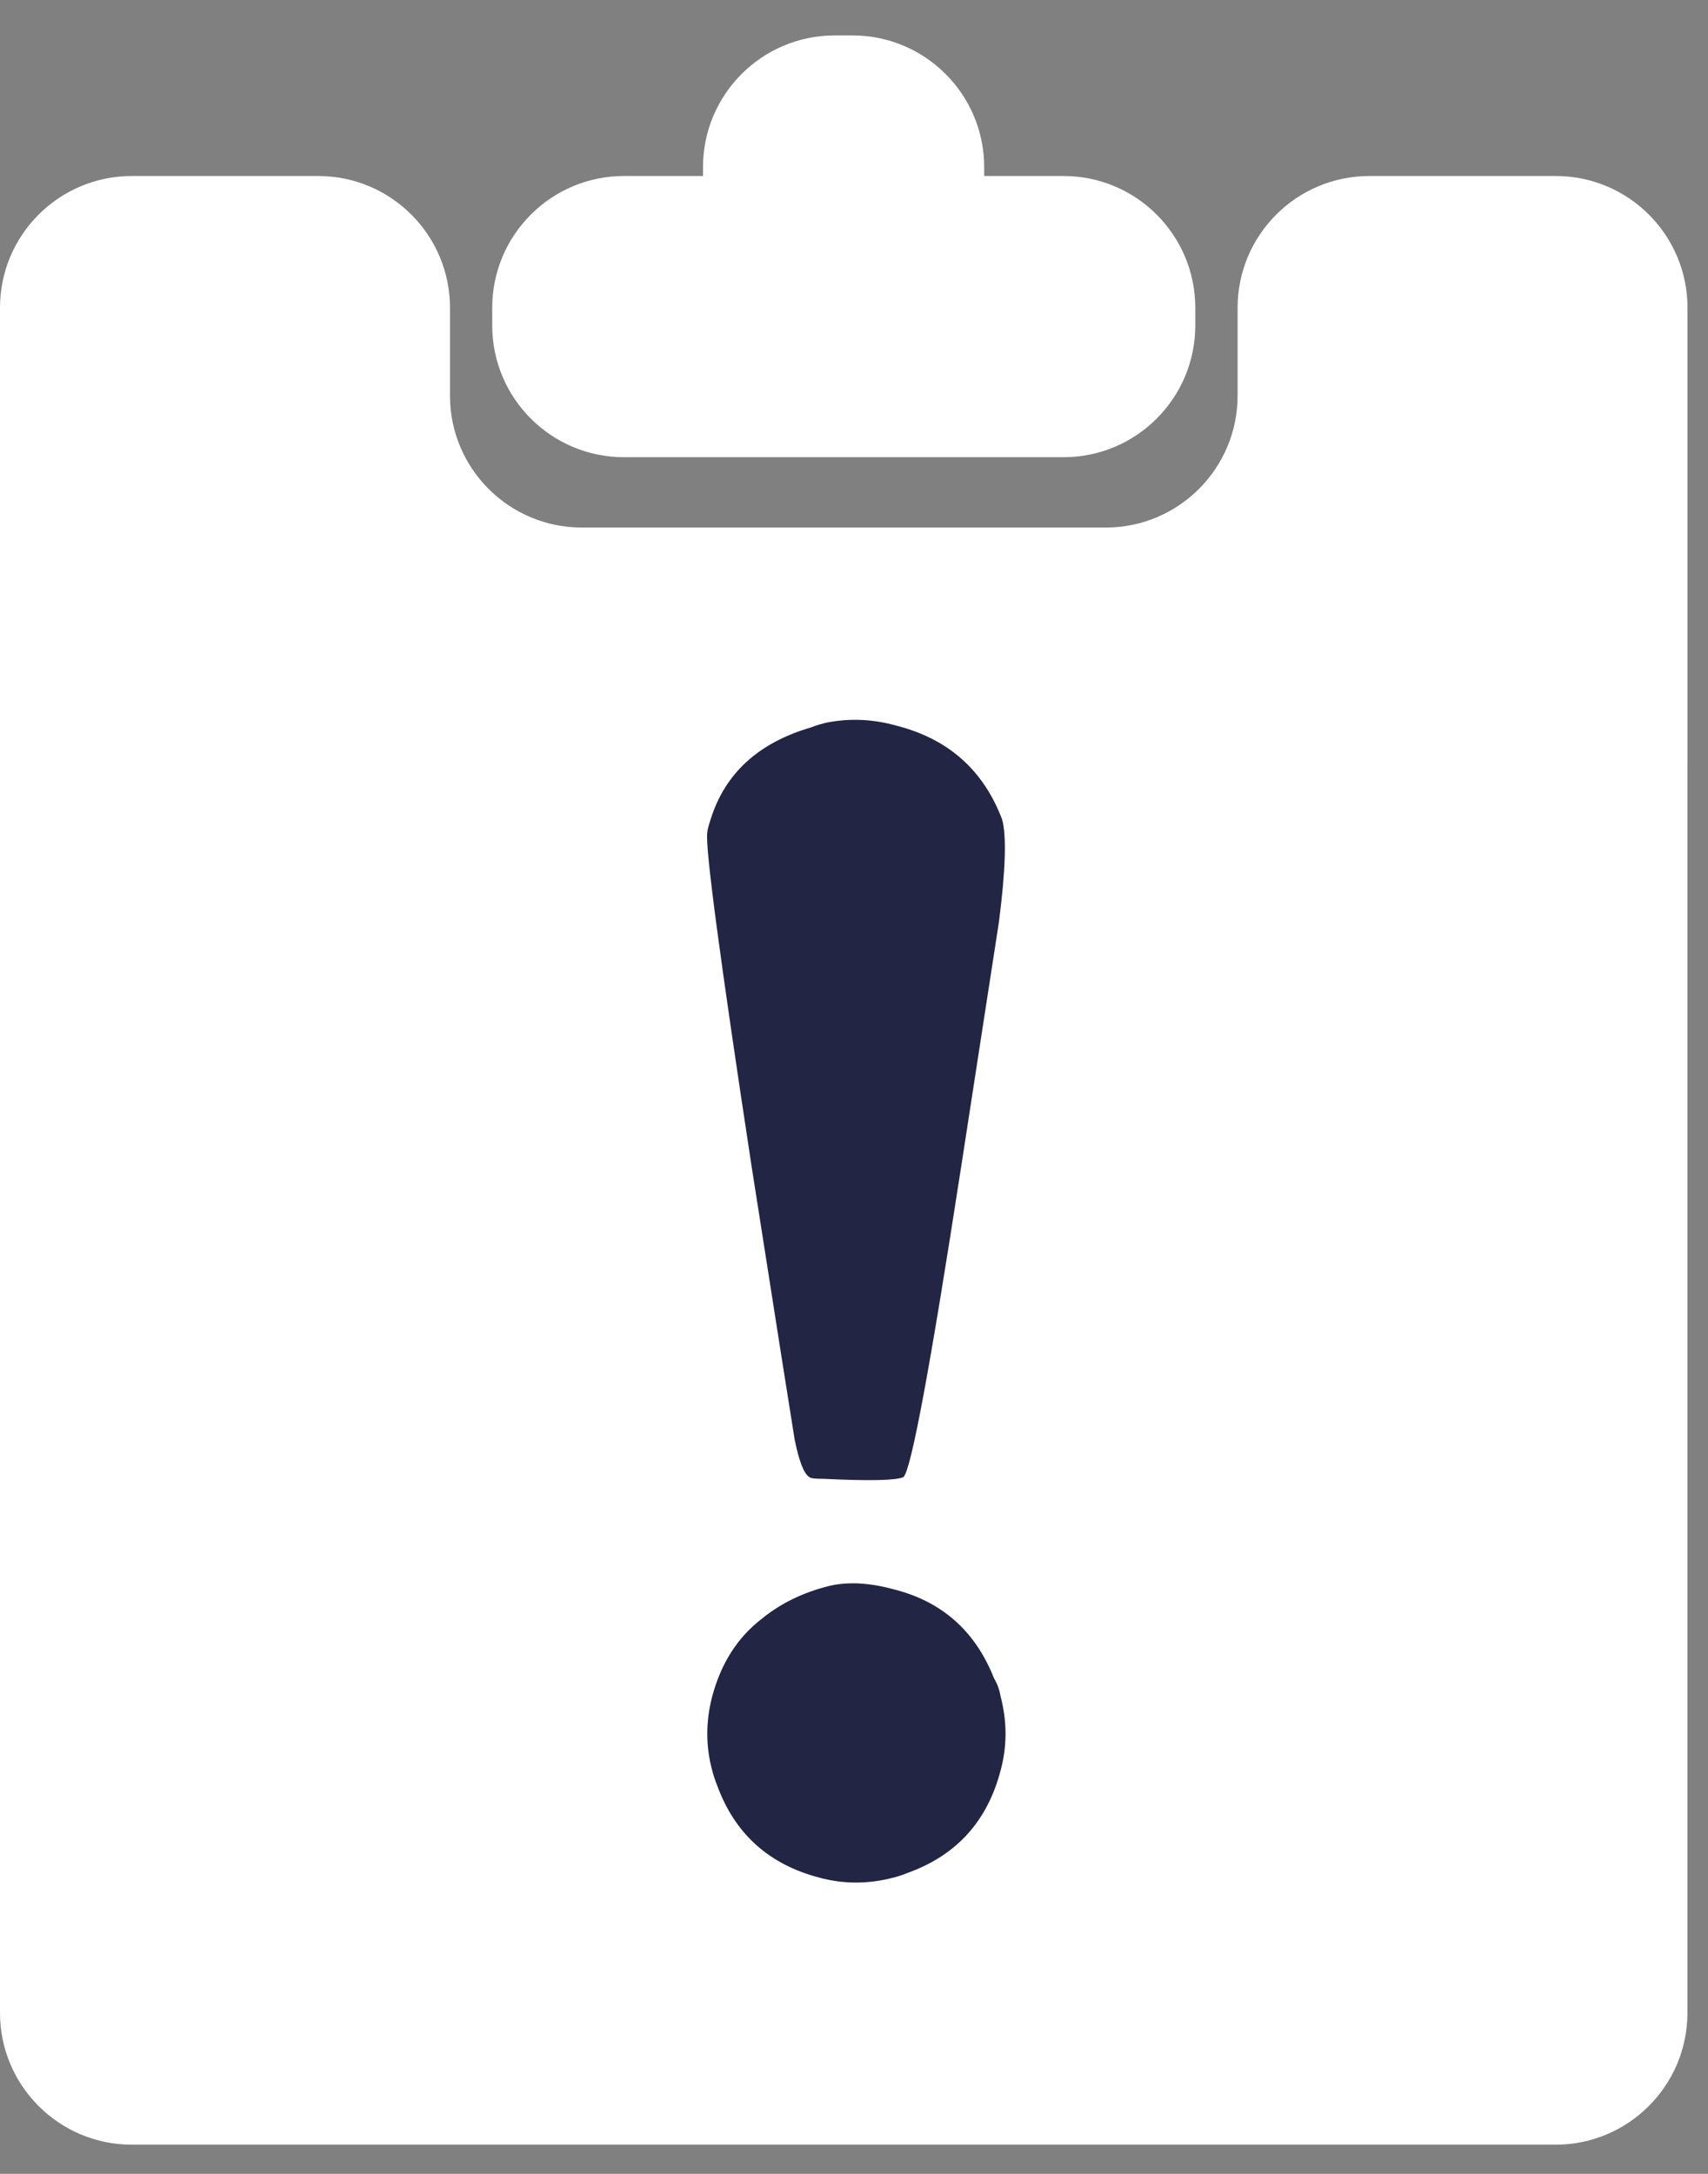 <svg width="22" height="28" viewBox="0 0 22 28" fill="none" xmlns="http://www.w3.org/2000/svg">
<rect x="0" y="0" width="22" height="28" fill="#808080" stroke="none"/>
<path fill-rule="evenodd" clip-rule="evenodd" d="M10.753 0.456C9.815 0.456 9.055 1.216 9.055 2.154V2.267H8.038C7.1 2.267 6.34 3.027 6.34 3.965V4.191C6.34 5.129 7.1 5.889 8.038 5.889H13.698C14.636 5.889 15.396 5.129 15.396 4.191V3.965C15.396 3.027 14.636 2.267 13.698 2.267H12.677V2.154C12.677 1.216 11.917 0.456 10.979 0.456H10.753ZM0 3.965C0 3.027 0.76 2.267 1.698 2.267H4.098C5.036 2.267 5.796 3.027 5.796 3.965V5.097C5.796 6.034 6.556 6.795 7.494 6.795H14.243C15.18 6.795 15.941 6.034 15.941 5.097V3.965C15.941 3.027 16.701 2.267 17.639 2.267H20.038C20.976 2.267 21.736 3.027 21.736 3.965V9.873L21.736 9.873C21.736 9.874 21.736 9.874 21.735 9.874L21.735 9.874C21.735 9.874 21.735 9.874 21.735 9.875C21.735 9.875 21.735 9.875 21.735 9.875V25.926C21.735 26.863 20.974 27.624 20.037 27.624H1.698C0.76 27.624 0 26.863 0 25.926V9.874V6.795V3.965Z" fill="white"/>
<path d="M10.659 9.305C10.957 9.249 11.254 9.263 11.551 9.348C12.216 9.518 12.669 9.921 12.909 10.558C12.966 10.77 12.952 11.209 12.867 11.874C12.81 12.242 12.648 13.296 12.379 15.036C11.982 17.611 11.735 18.942 11.636 19.026C11.537 19.069 11.197 19.076 10.617 19.048C10.504 19.048 10.44 19.041 10.426 19.026C10.355 18.984 10.292 18.821 10.235 18.538C10.193 18.284 10.009 17.116 9.683 15.036C9.273 12.348 9.082 10.911 9.11 10.727C9.11 10.699 9.124 10.643 9.152 10.558C9.336 9.963 9.768 9.567 10.447 9.369C10.518 9.341 10.589 9.32 10.659 9.305ZM10.681 20.427C10.921 20.371 11.197 20.385 11.508 20.47C12.131 20.625 12.563 21.008 12.803 21.616C12.846 21.687 12.874 21.765 12.888 21.849C12.973 22.175 12.973 22.493 12.888 22.805C12.718 23.456 12.322 23.894 11.7 24.12C11.629 24.149 11.565 24.17 11.508 24.184C11.183 24.269 10.865 24.269 10.553 24.184C9.902 24.014 9.464 23.618 9.237 22.996C9.209 22.925 9.188 22.861 9.174 22.805C9.089 22.493 9.089 22.175 9.174 21.849C9.287 21.425 9.499 21.092 9.81 20.852C10.051 20.654 10.341 20.512 10.681 20.427Z" fill="#222543"/>
</svg>
